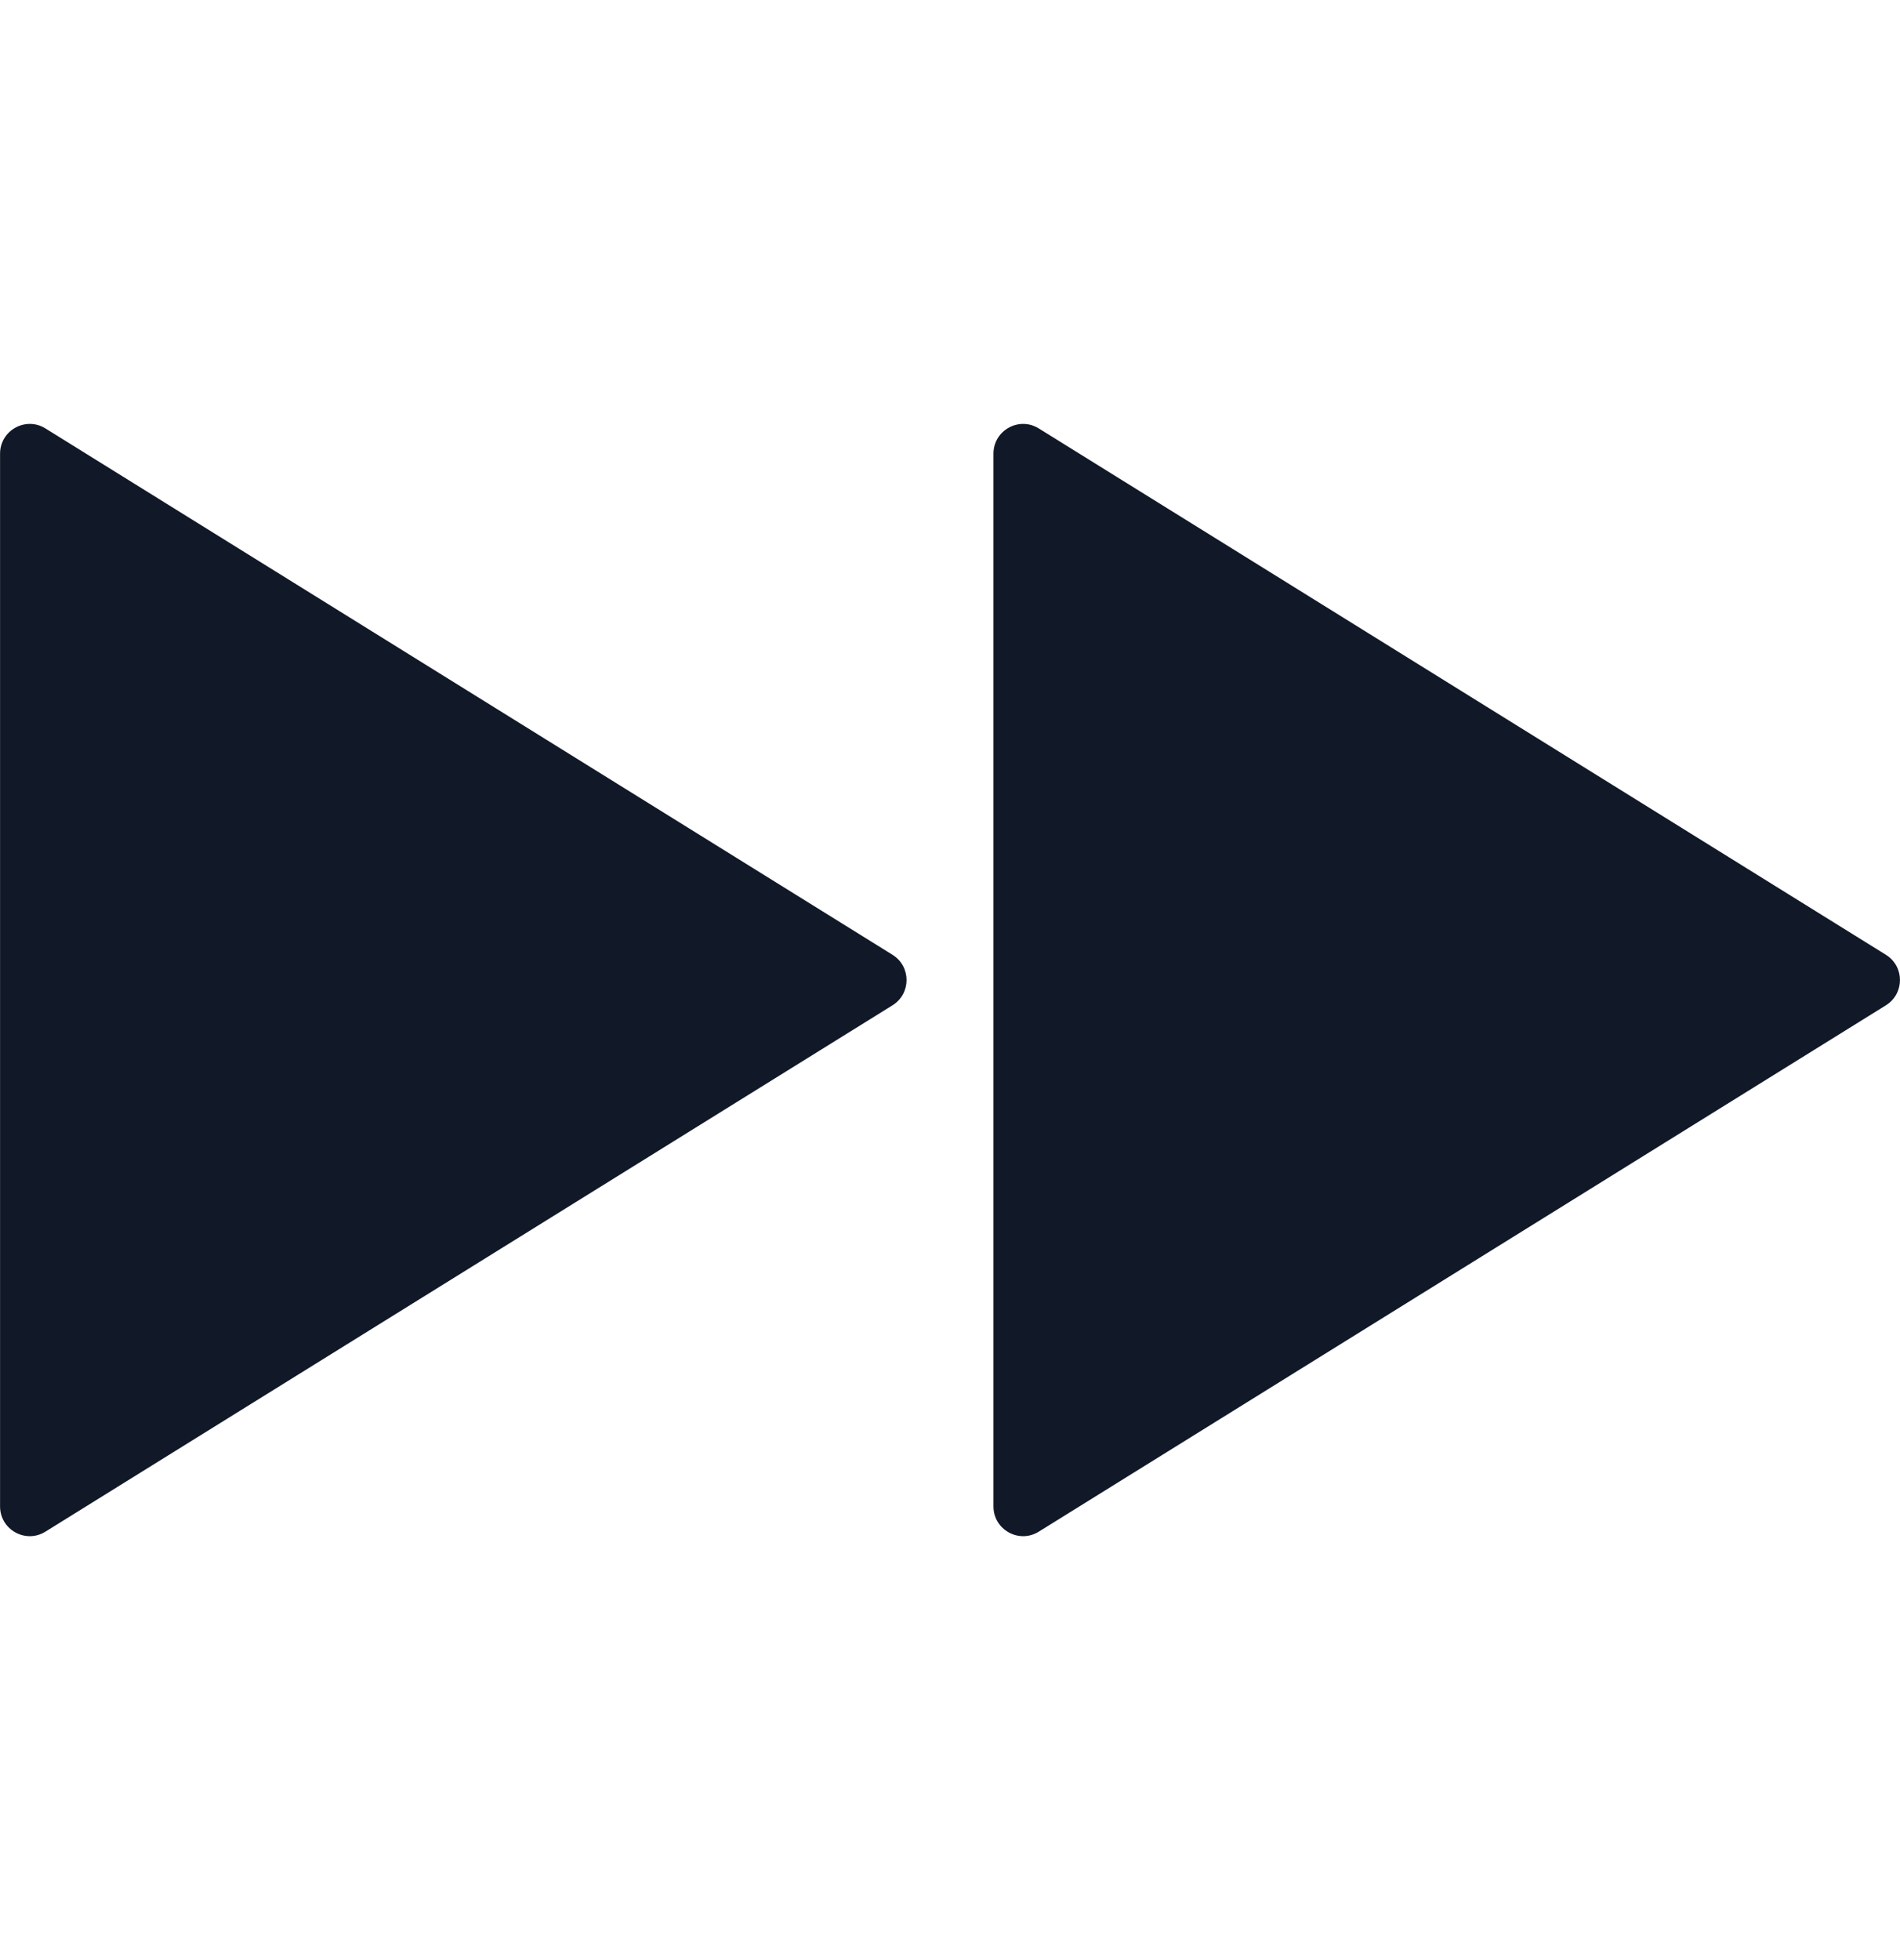 <svg width="32" height="33" viewBox="0 0 32 33" fill="none" xmlns="http://www.w3.org/2000/svg">
<path fill-rule="evenodd" clip-rule="evenodd" d="M15.032 16.075C15.347 16.271 15.347 16.729 15.032 16.925L0.765 25.787C0.432 25.994 0.001 25.754 0.001 25.362V7.638C0.001 7.246 0.432 7.006 0.765 7.213L15.032 16.075ZM31.763 16.075C32.078 16.271 32.078 16.729 31.763 16.925L17.495 25.787C17.162 25.994 16.732 25.754 16.732 25.362V7.638C16.732 7.246 17.162 7.006 17.495 7.213L31.763 16.075Z" fill="#111827"/>
</svg>
